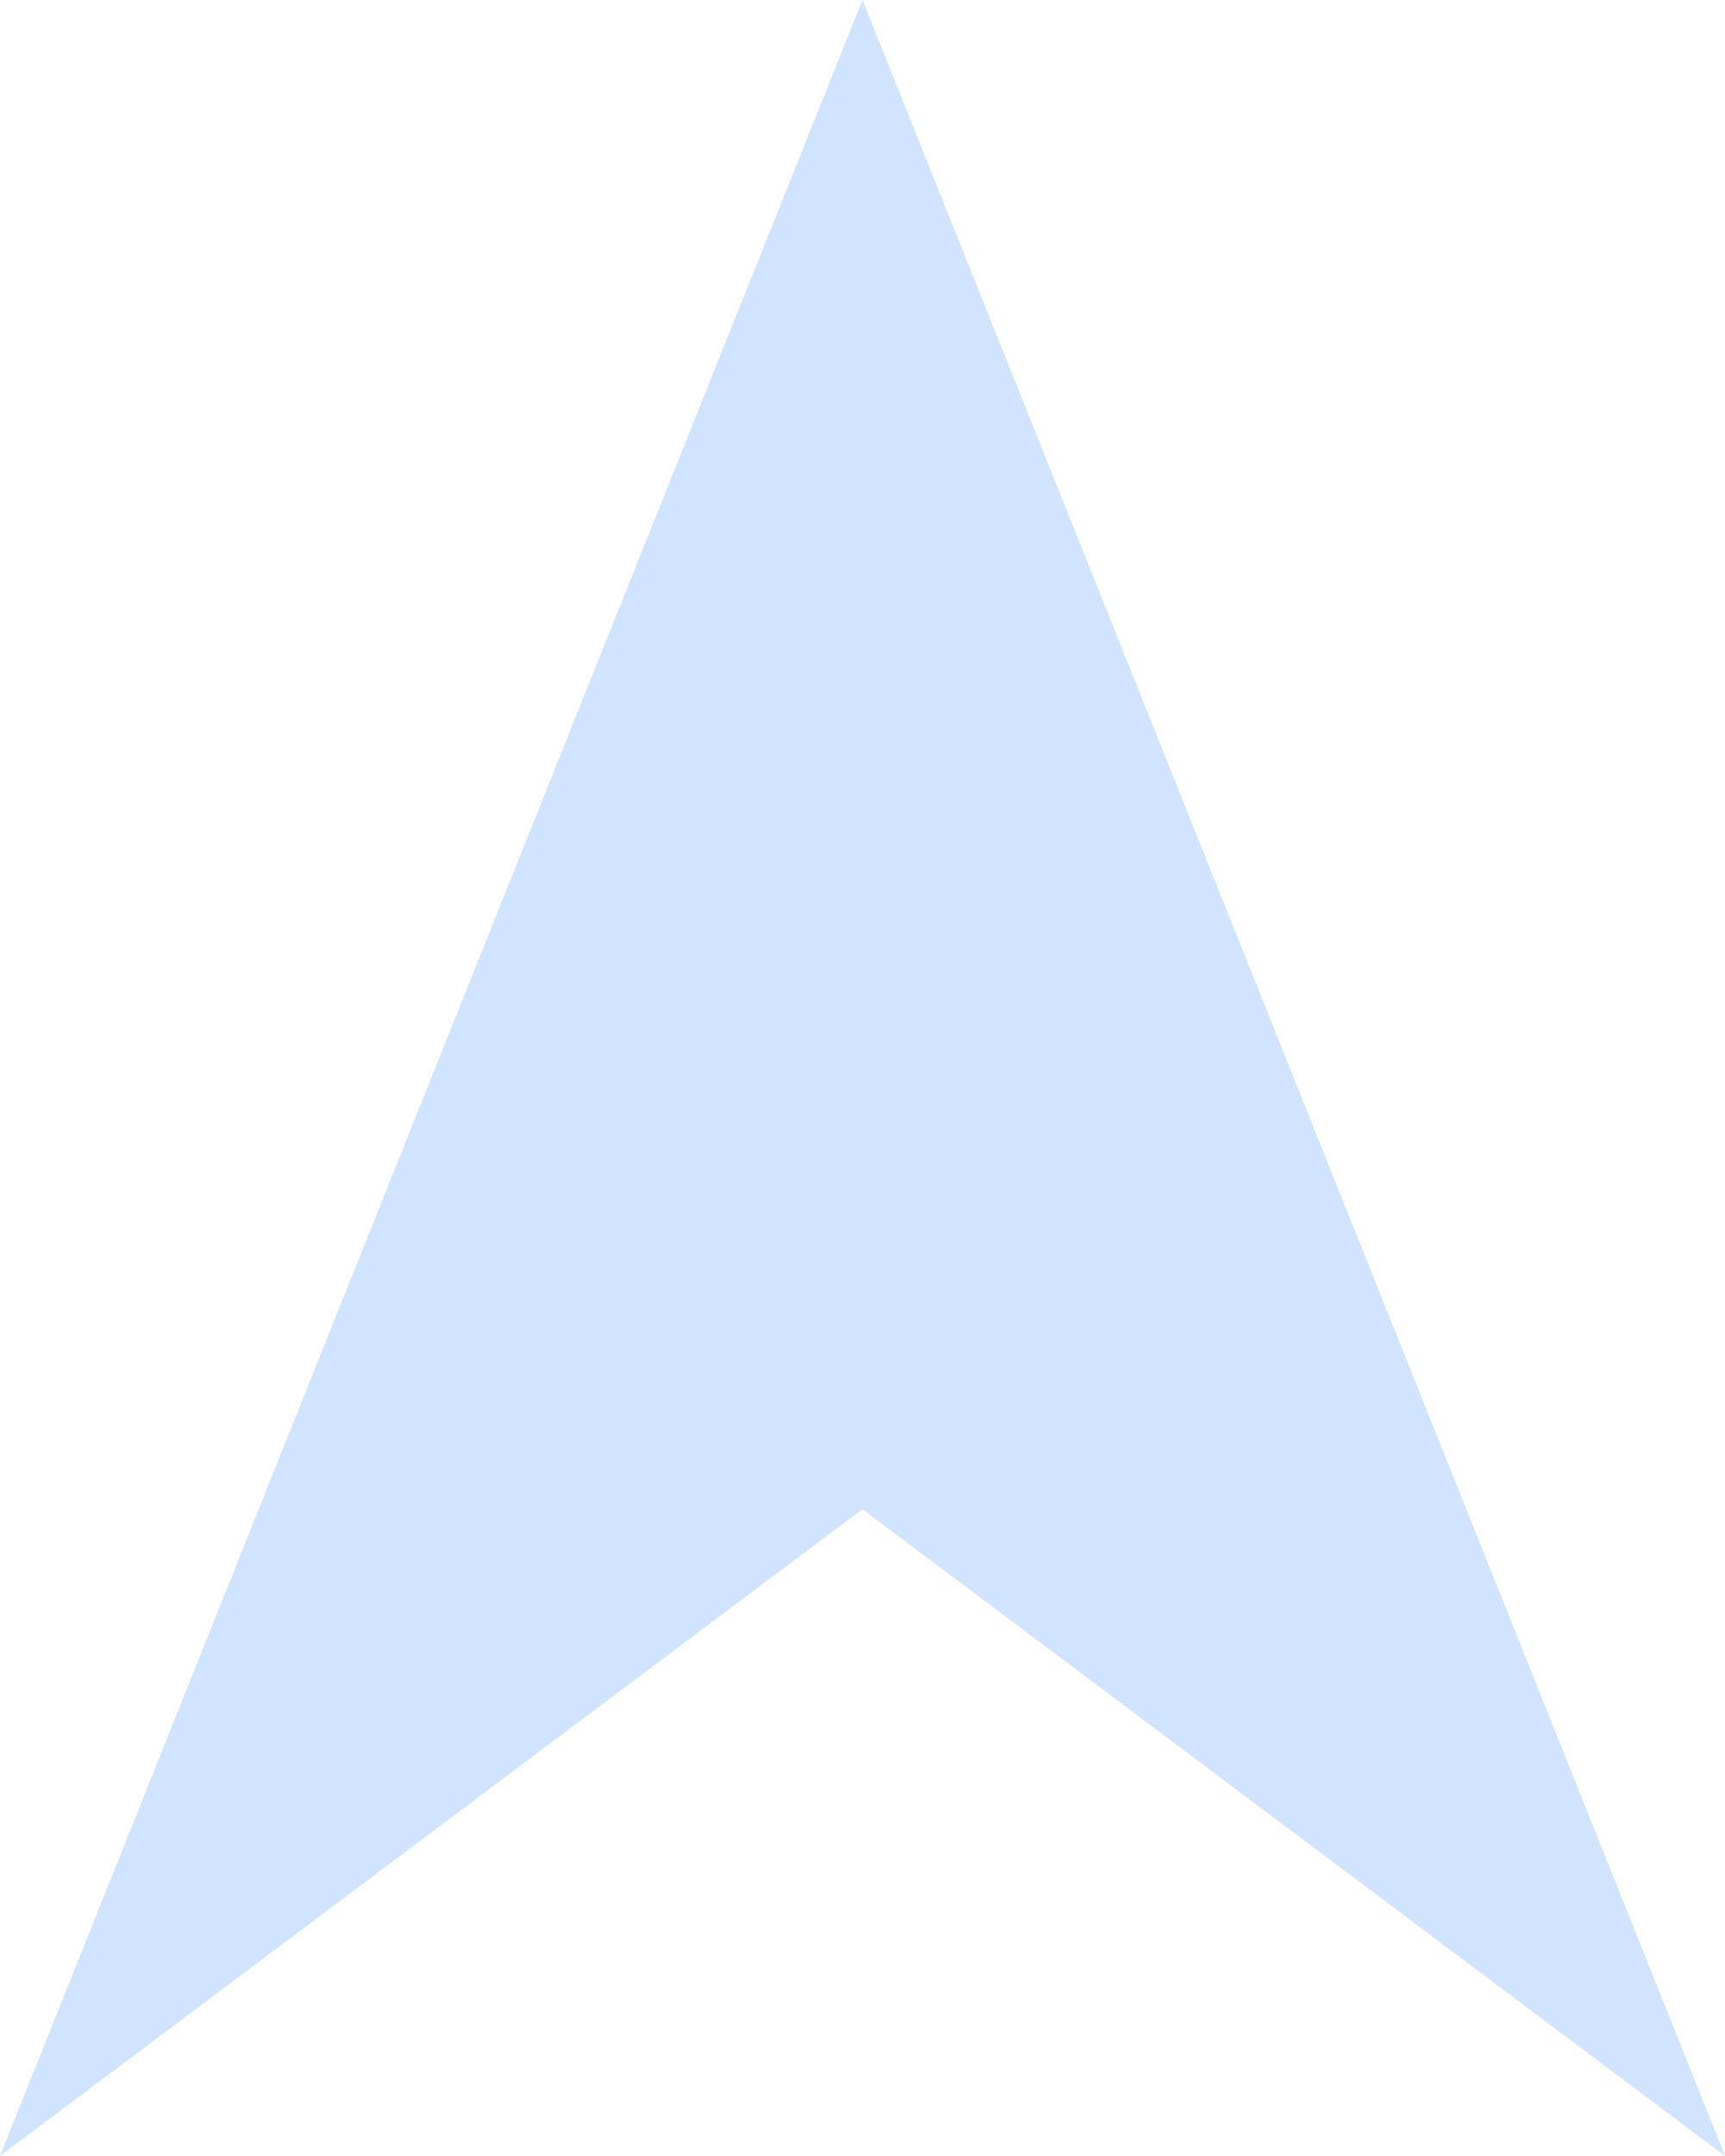 <svg xmlns="http://www.w3.org/2000/svg" xmlns:xlink="http://www.w3.org/1999/xlink" fill="none" version="1.1" width="26.667" height="33.333" viewBox="0 0 26.667 33.333"><g><path d="M13.333,0L26.667,33.333L13.333,23.333L0,33.333L13.333,0Z" fill="#D0E4FF" fill-opacity="1"/></g></svg>